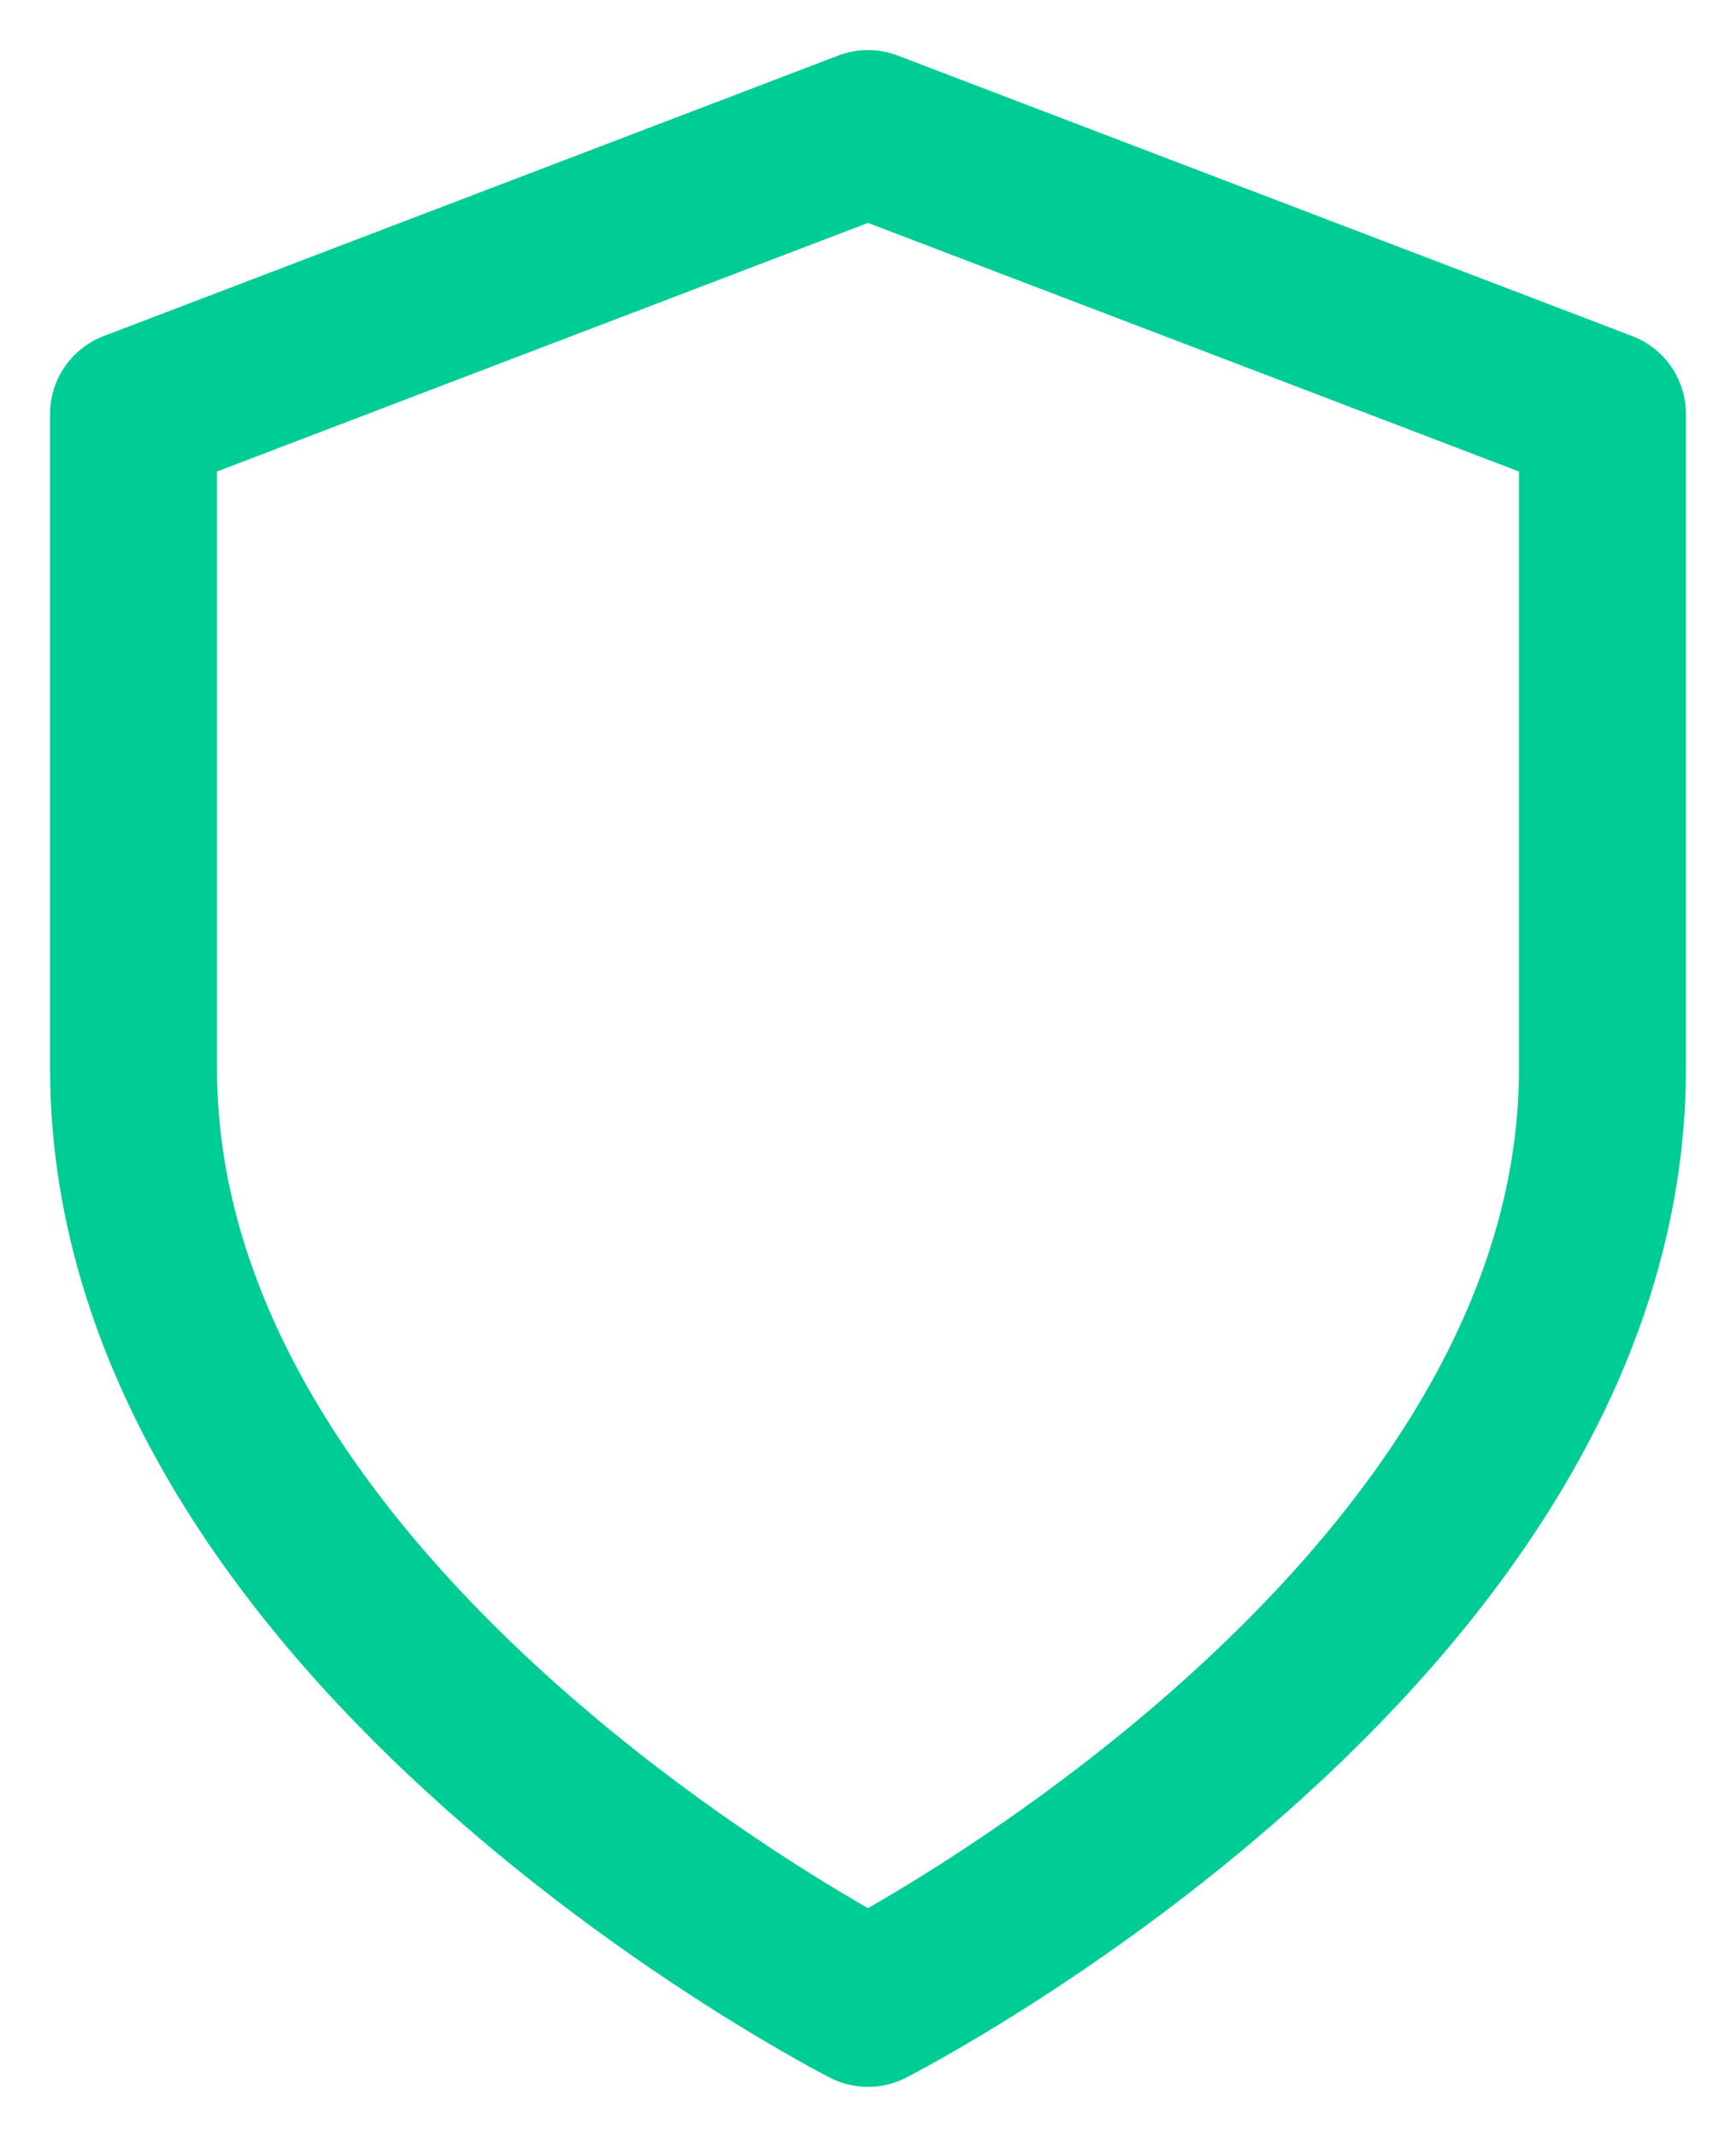<svg width="26" height="32" viewBox="0 0 26 32" fill="none" xmlns="http://www.w3.org/2000/svg">
<path d="M13 30C13 30 24 24.4 24 16V6.2L13 2L2 6.2V16C2 24.4 13 30 13 30Z" stroke="#00CC96" stroke-width="2.5" stroke-linecap="round" stroke-linejoin="round"/>
</svg>

